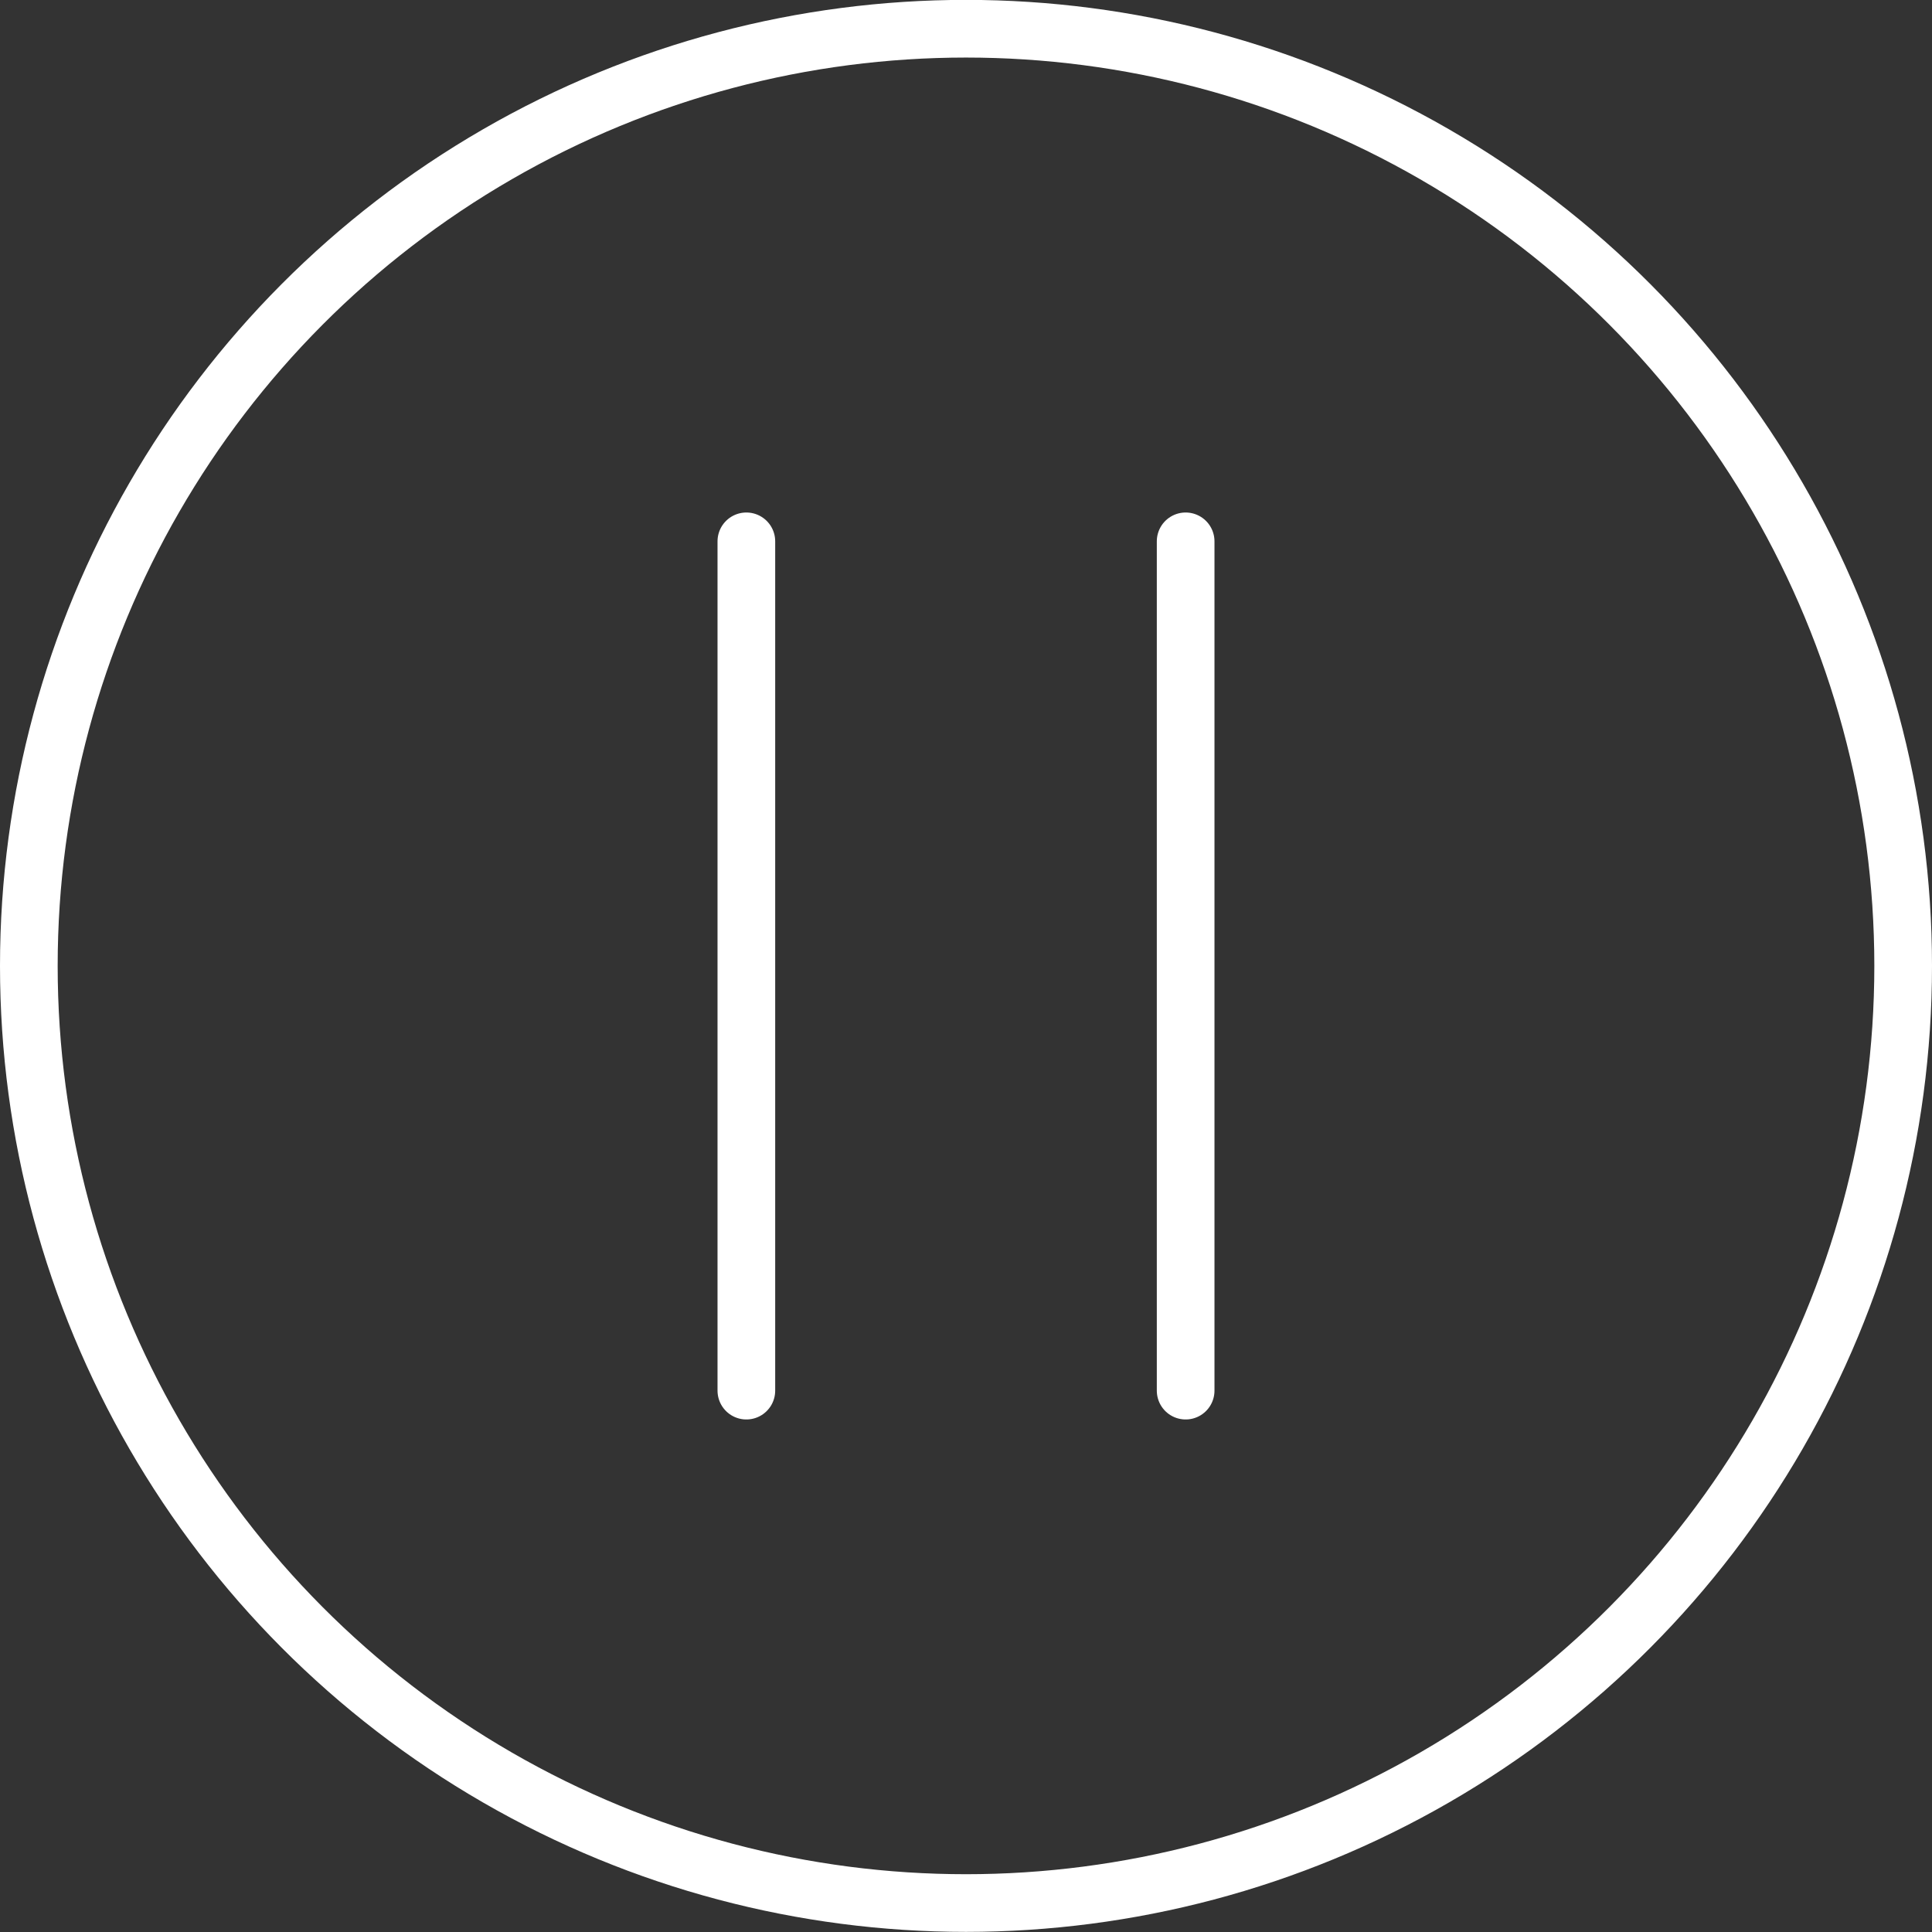 <?xml version="1.0" encoding="utf-8"?>
<!-- Generator: Adobe Illustrator 15.0.2, SVG Export Plug-In  -->
<!DOCTYPE svg PUBLIC "-//W3C//DTD SVG 1.0//EN" "http://www.w3.org/TR/2001/REC-SVG-20010904/DTD/svg10.dtd">
<svg version="1.0"
	 xmlns="http://www.w3.org/2000/svg" xmlns:xlink="http://www.w3.org/1999/xlink" xmlns:a="http://ns.adobe.com/AdobeSVGViewerExtensions/3.0/"
	 x="0px" y="0px" width="67px" height="67px" viewBox="0 0.004 67 67" overflow="visible" enable-background="new 0 0.004 67 67"
	 xml:space="preserve">
<rect x="0" y="0.004" width="67" height="67" fill="#333333" stroke="none"/>
<defs>
</defs>
<g>
	<defs>
		<rect id="SVGID_1_" y="0.004" width="67" height="67"/>
	</defs>
	<clipPath id="SVGID_2_">
		<use xlink:href="#SVGID_1_"  overflow="visible"/>
	</clipPath>
	
		<circle clip-path="url(#SVGID_2_)" fill="none" stroke="#FFFFFF" stroke-width="2" stroke-linejoin="round" cx="33.5" cy="33.5" r="32.5"/>
</g>
<line fill="none" stroke="#FFFFFF" stroke-width="2" stroke-linecap="round" stroke-linejoin="round" x1="25.883" y1="18.777" x2="25.883" y2="48.23"/>
<line fill="none" stroke="#FFFFFF" stroke-width="2" stroke-linecap="round" stroke-linejoin="round" x1="41.117" y1="18.777" x2="41.117" y2="48.23"/>
</svg>

